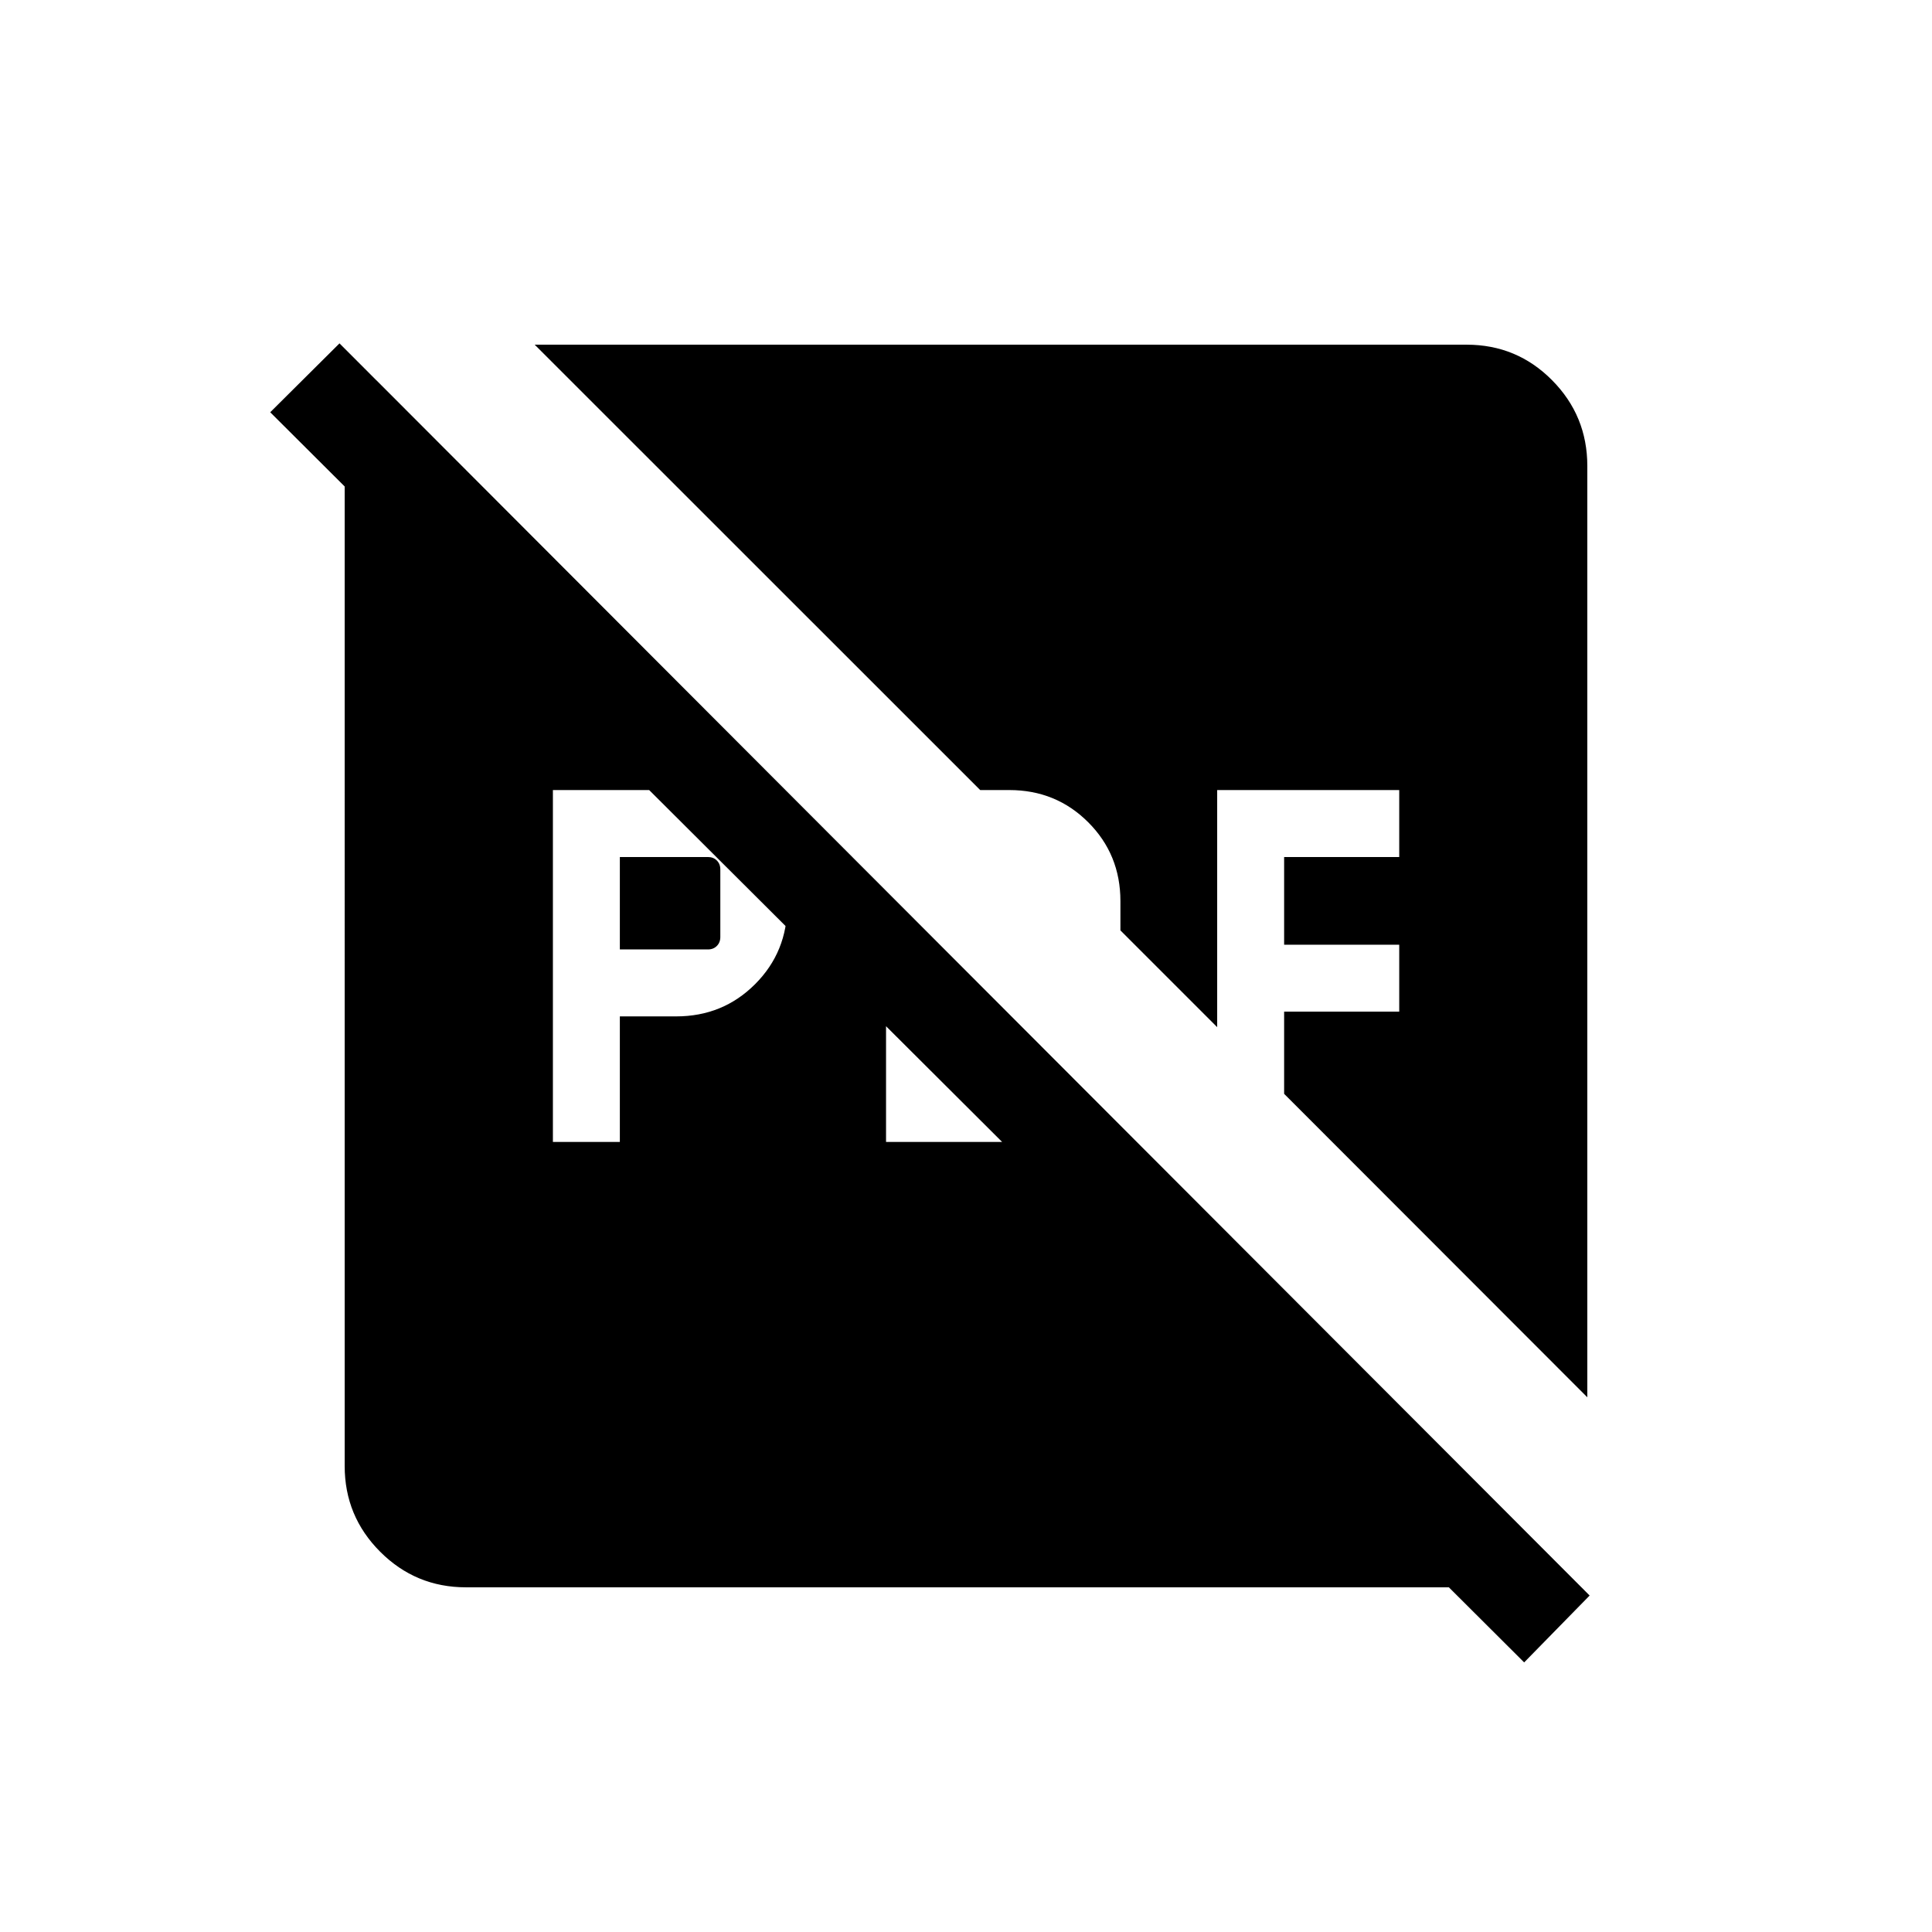 <svg xmlns="http://www.w3.org/2000/svg" height="20" viewBox="0 96 960 960" width="20"><path d="M308 567.77v-45.924h43.77q2.692 0 4.423 1.731 1.731 1.73 1.731 4.423v33.615q0 2.693-1.731 4.424-1.731 1.731-4.423 1.731H308Zm-33.268 95.653H308v-62.385h28q23.188 0 39.19-16.002 16.002-16.003 16.002-39.19v-2.076q0-23.188-16.002-39.19-16.002-16.003-39.19-16.003h-61.268v174.846Zm165.538 0h61.268q11.5 0 23.096-5.443 11.596-5.442 20.289-14.134l-21.461-21.461v7.769h-49.924v-57.693l-33.268-33.268v124.23ZM231.539 884.729q-24.957 0-42.613-17.655-17.655-17.656-17.655-42.613V327.539q0-11.442 3.946-22.467 3.946-11.025 11.823-20.109L769.037 867.96q-8.038 9.423-18.484 13.096-10.446 3.673-22.092 3.673H231.539Zm525.807 37.307L134.272 300.847l34.422-34.23 621.189 622.189-32.537 33.23Zm31.383-594.497v462.767L638.076 639.518v-40.826h57.193v-33.269h-57.193v-43.577h57.193v-33.269h-90.461v117.807l-48.078-48.077V543.77q0-23.188-16.002-39.19-16.002-16.003-39.19-16.003h-14.473L265.694 267.271h463.067q24.957 0 42.463 17.655 17.505 17.656 17.505 42.613Z"/></svg>